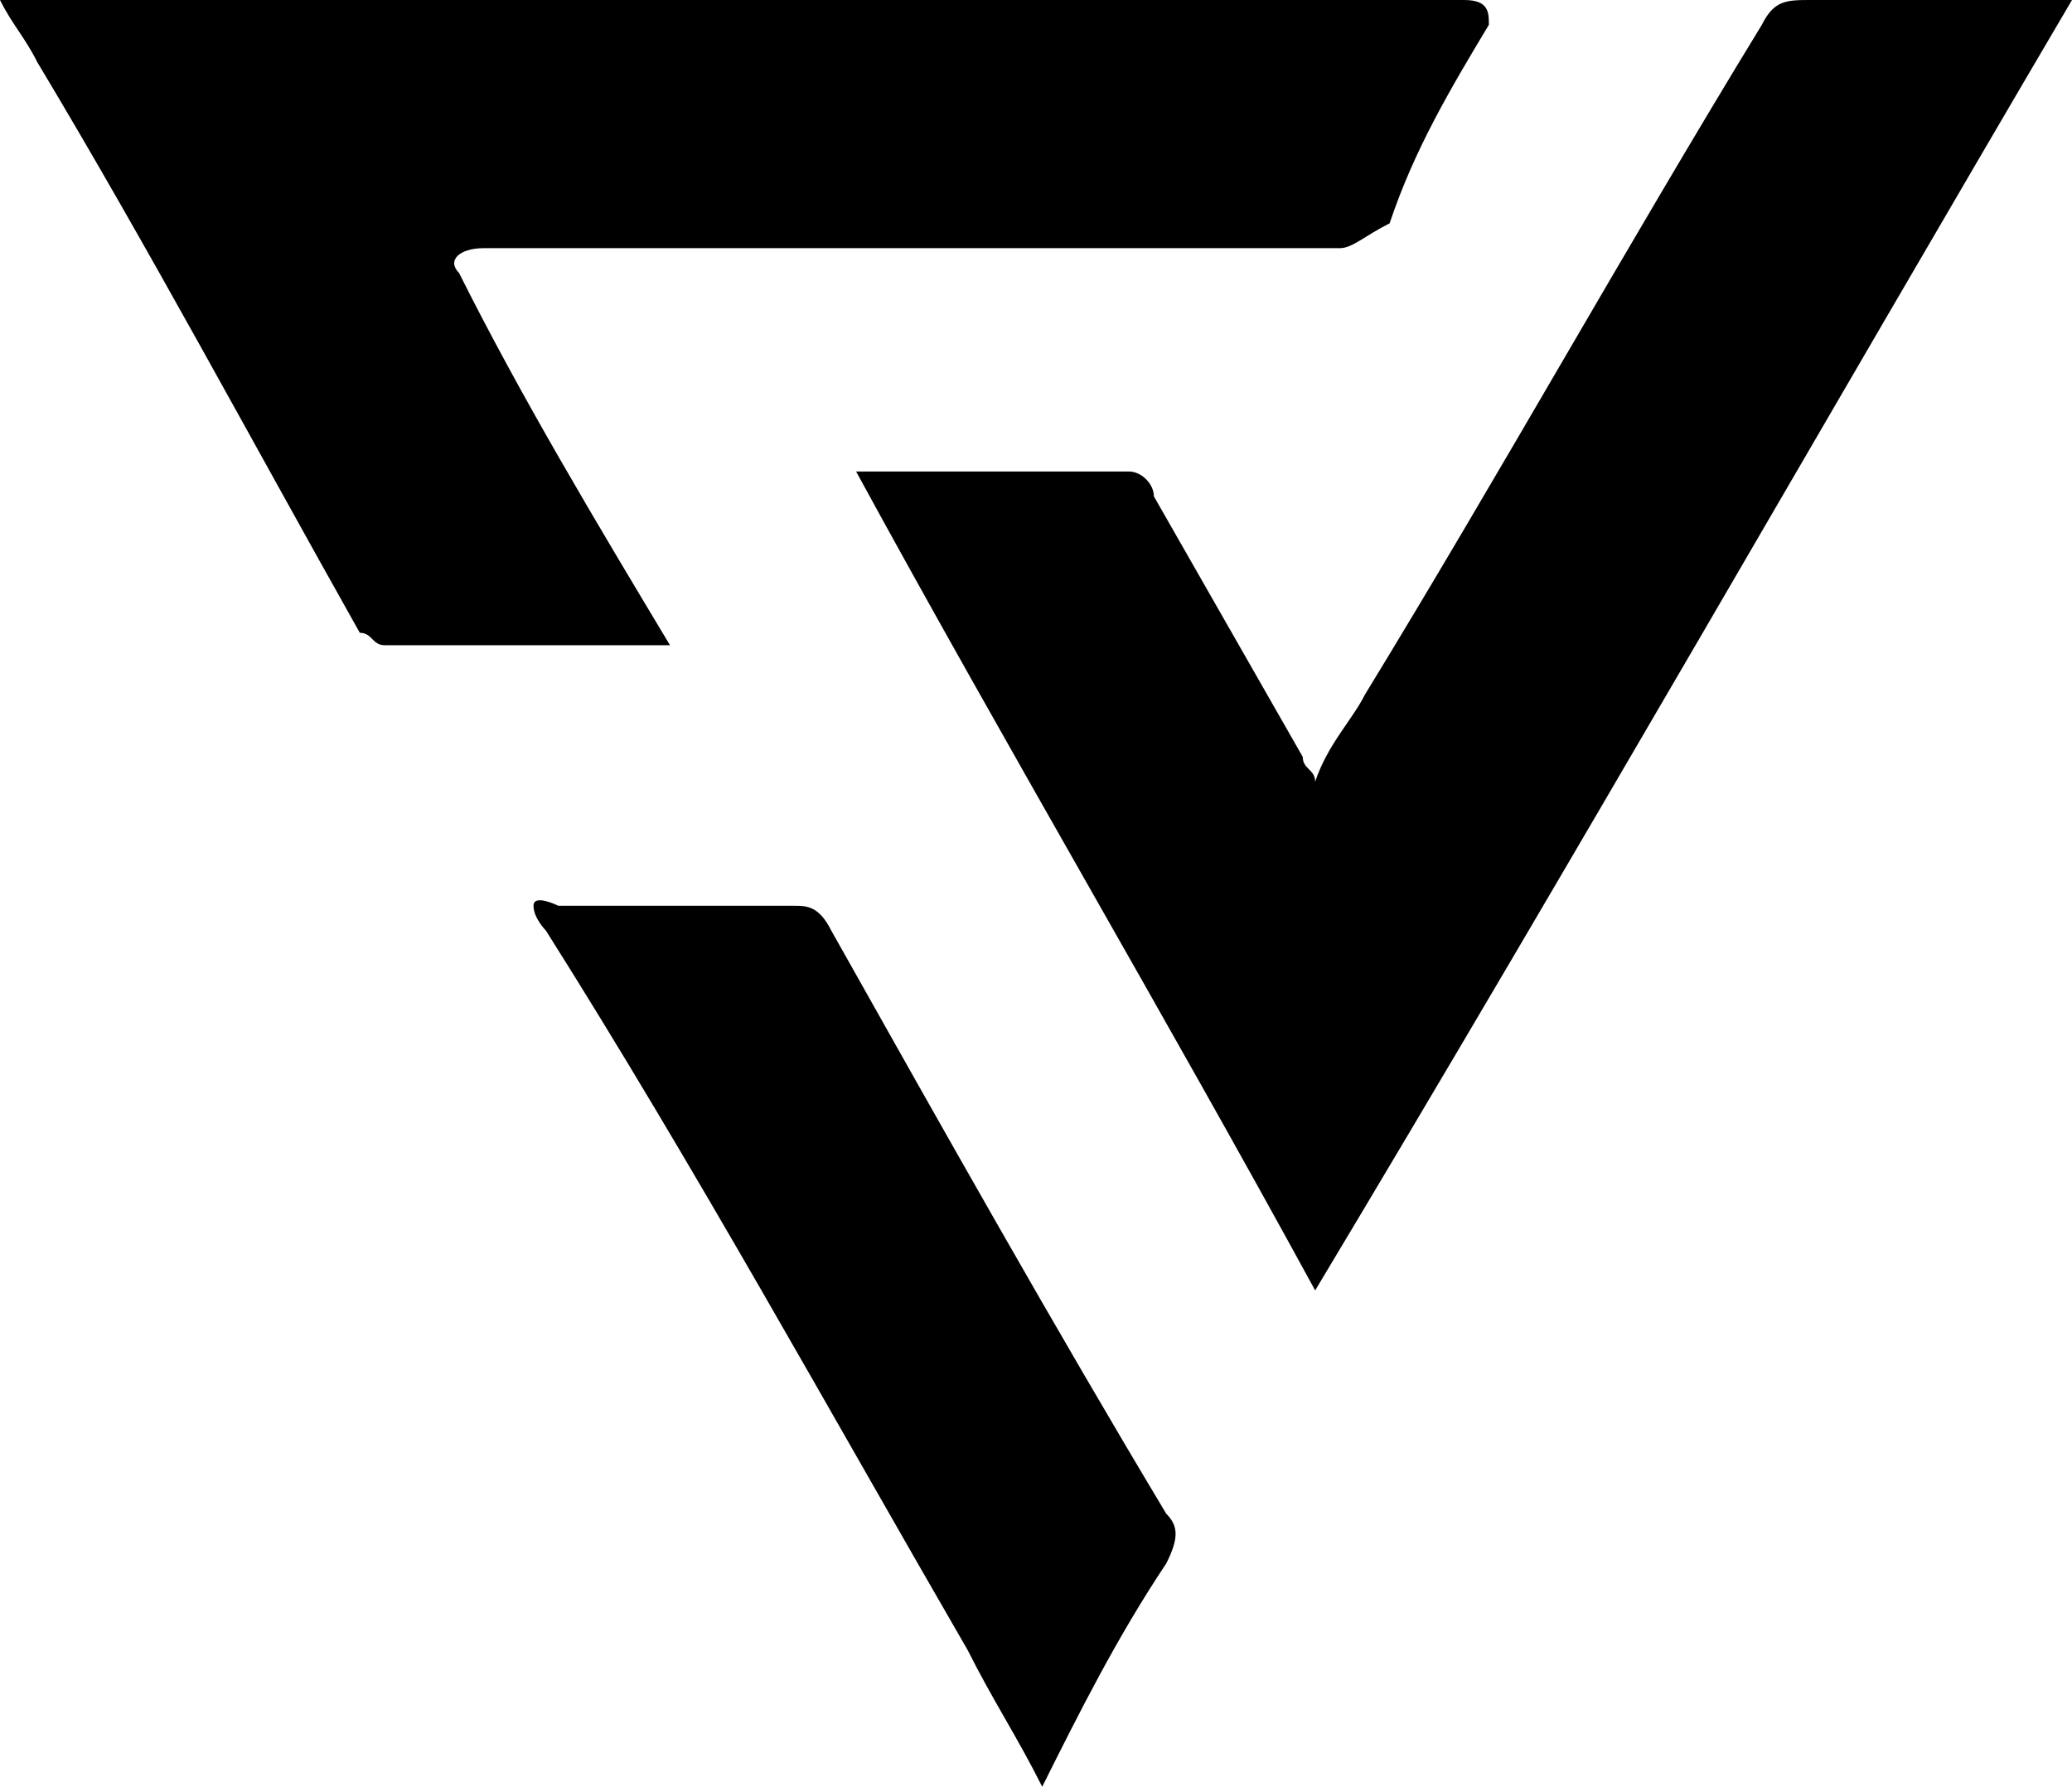 <?xml version="1.0" encoding="utf-8"?>
<!-- Generator: Adobe Illustrator 26.4.1, SVG Export Plug-In . SVG Version: 6.00 Build 0)  -->
<svg version="1.1" id="Layer_2_00000090296062961685121020000012021443202670425995_"
	 xmlns="http://www.w3.org/2000/svg" xmlns:xlink="http://www.w3.org/1999/xlink" x="0px" y="0px" viewBox="0 0 16.7 14.4"
	 style="enable-background:new 0 0 16.7 14.4;" xml:space="preserve">
<g id="Layer_2-2_00000180360330776287629810000001650795010677053846_">
	<g id="Layer_2-2">
		<g id="Layer_1-2">
			<g>
				<path d="M6.9,3.8h2.2c0.1,0,0.2,0.1,0.2,0.2c0.4,0.7,0.8,1.4,1.2,2.1c0,0.1,0.1,0.1,0.1,0.2C10.7,6,10.9,5.8,11,5.6
					c1.1-1.8,2.1-3.6,3.2-5.4C14.3,0,14.4,0,14.6,0h1.9c0.1,0,0.2,0,0.2,0c-2,3.4-4,6.9-6.1,10.4C9.4,8.2,8.1,6,6.9,3.8L6.9,3.8
					L6.9,3.8z"/>
				<path d="M5.4,5.2H3.1C3,5.2,3,5.1,2.9,5.1C2,3.5,1.2,2,0.3,0.5C0.2,0.3,0.1,0.2,0,0h11.8c0.2,0,0.2,0.1,0.2,0.2
					c-0.3,0.5-0.6,1-0.8,1.6C11,1.9,10.9,2,10.8,2H3.9C3.7,2,3.6,2.1,3.7,2.2C4.2,3.2,4.8,4.2,5.4,5.2L5.4,5.2L5.4,5.2z"/>
				<path d="M8.4,14.4C8.2,14,8,13.7,7.8,13.3c-1.1-1.9-2.2-3.9-3.4-5.8c0,0-0.1-0.1-0.1-0.2s0.2,0,0.2,0h1.9c0.1,0,0.2,0,0.3,0.2
					c0.9,1.6,1.8,3.2,2.7,4.7c0.1,0.1,0.1,0.2,0,0.4C9,13.2,8.7,13.8,8.4,14.4z"/>
			</g>
		</g>
	</g>
</g>
</svg>
